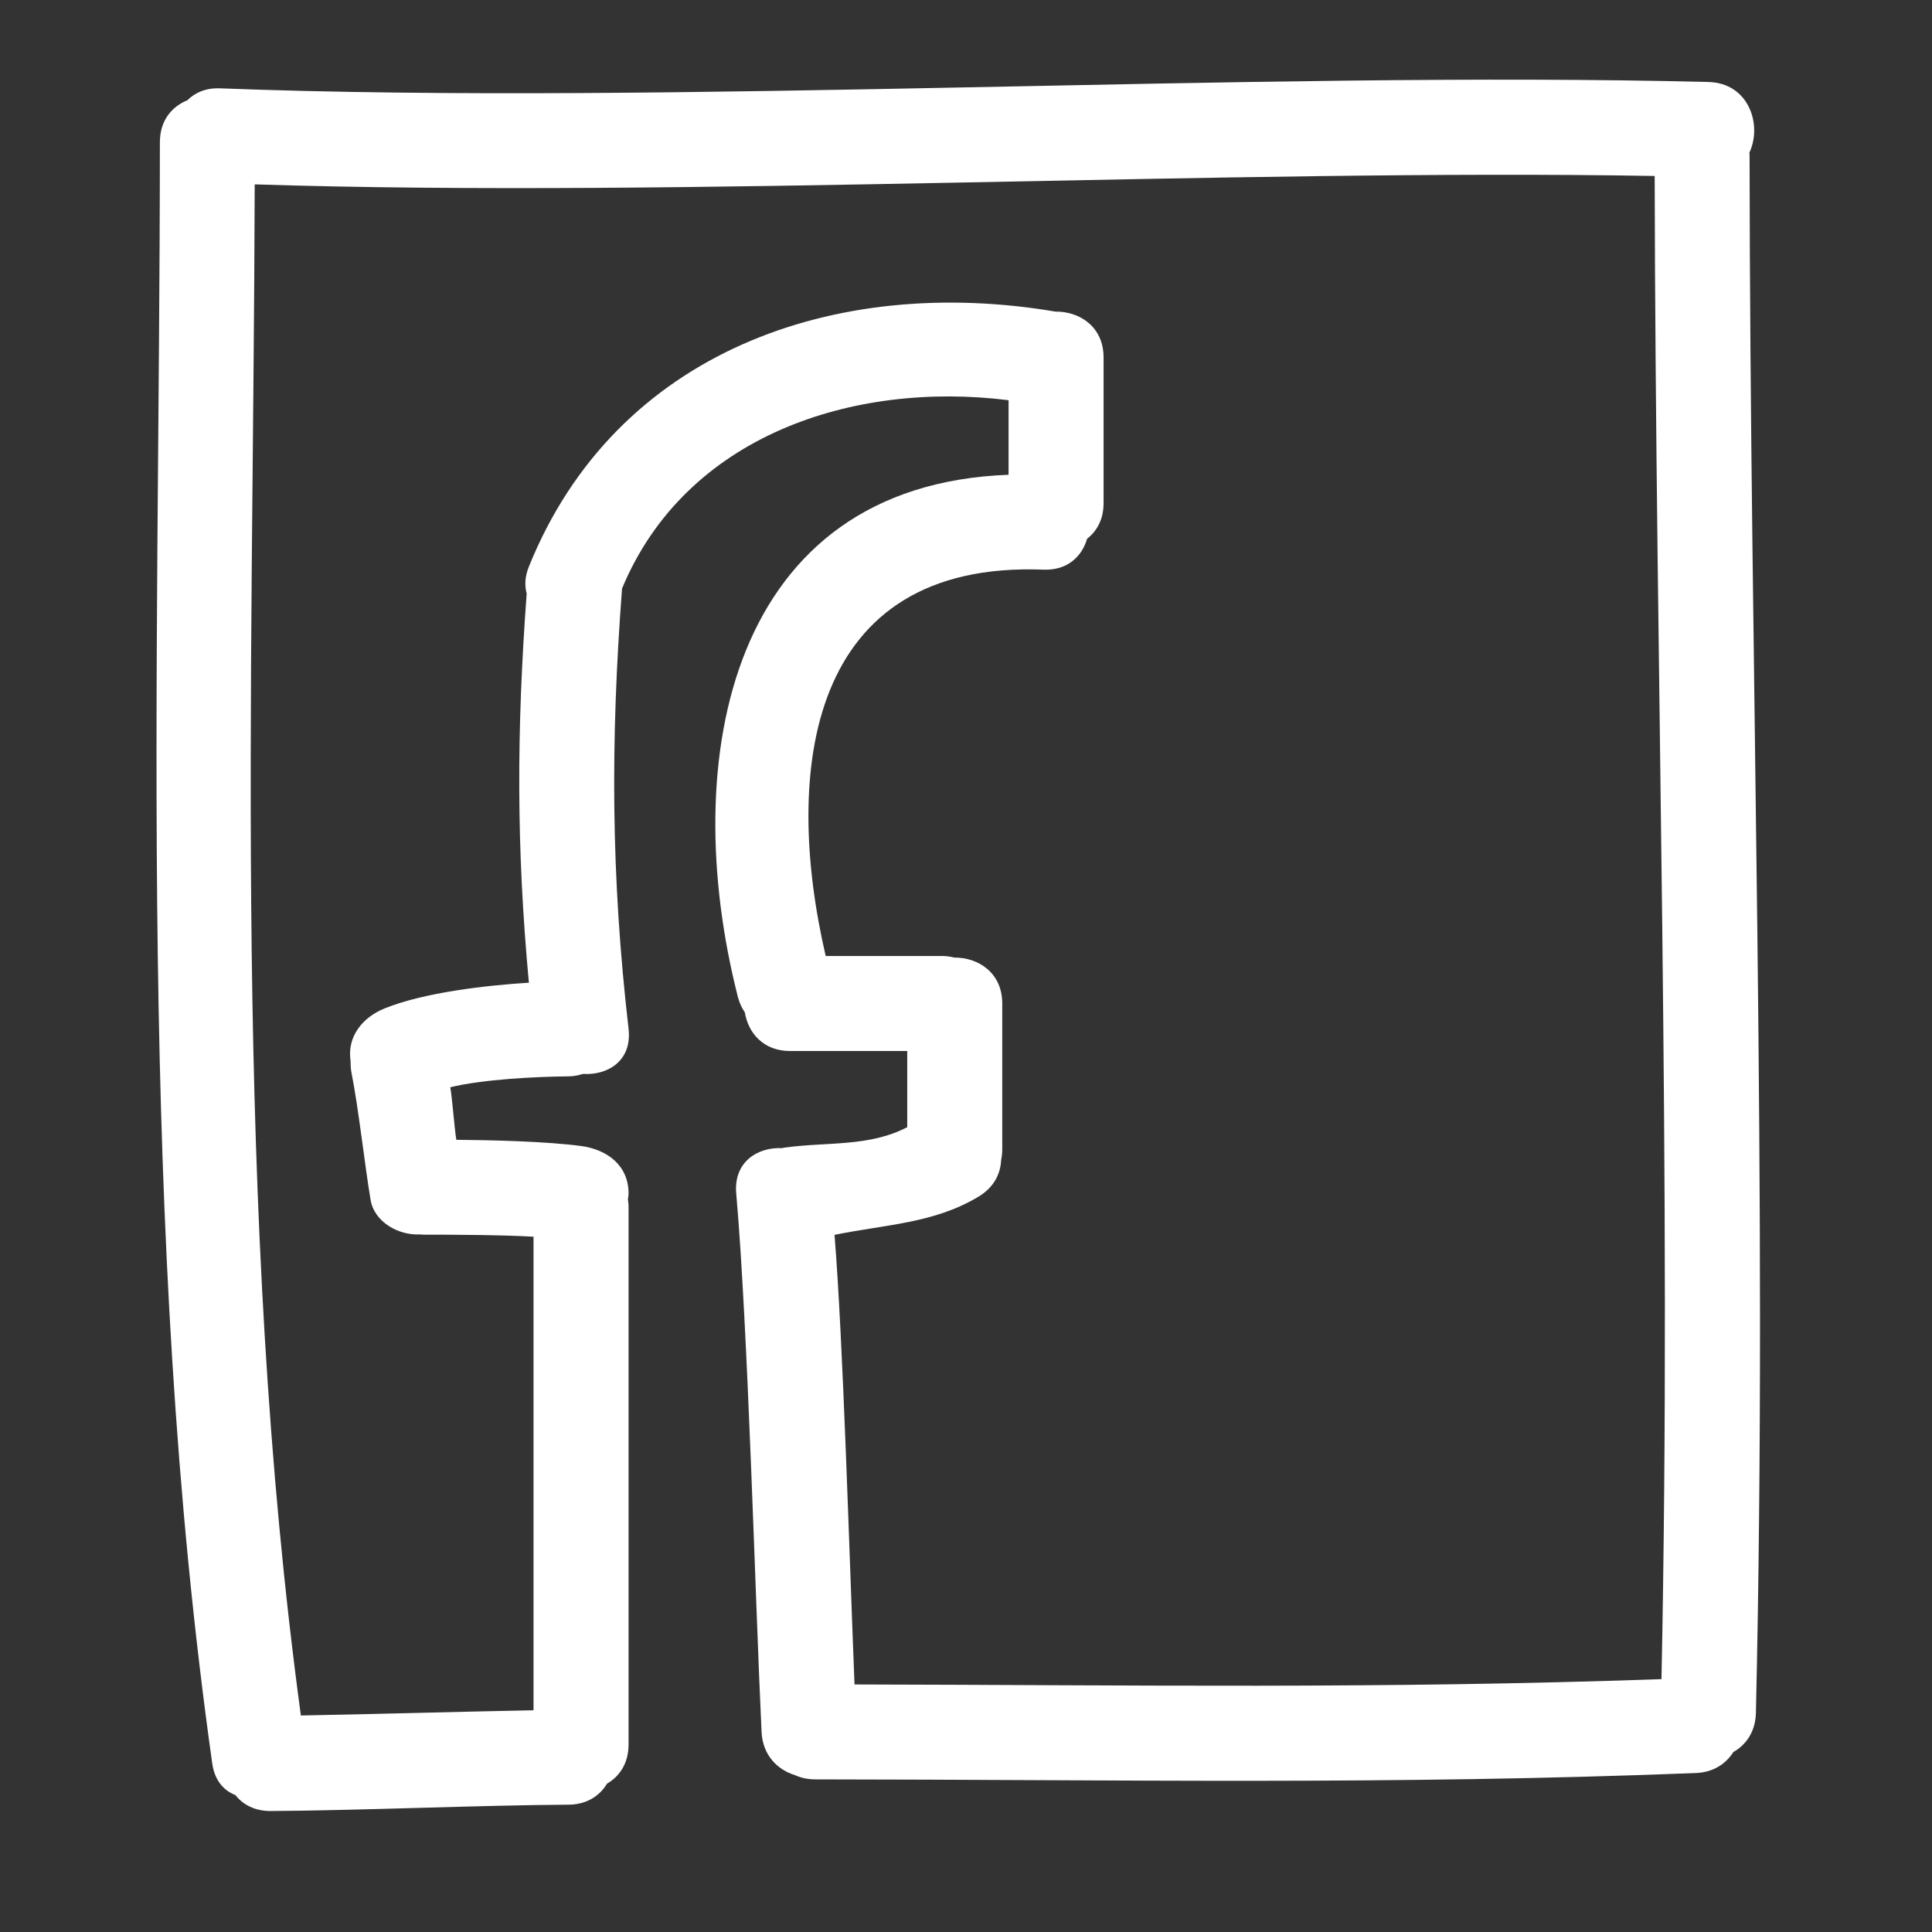 <?xml version="1.0" encoding="utf-8"?>
<!-- Generator: Adobe Illustrator 17.0.2, SVG Export Plug-In . SVG Version: 6.00 Build 0)  -->
<!DOCTYPE svg PUBLIC "-//W3C//DTD SVG 1.1//EN" "http://www.w3.org/Graphics/SVG/1.1/DTD/svg11.dtd">
<svg version="1.1" id="Capa_1" xmlns="http://www.w3.org/2000/svg" xmlns:xlink="http://www.w3.org/1999/xlink" x="0px" y="0px"
	 width="100px" height="100px" viewBox="0 0 100 100" enable-background="new 0 0 100 100" xml:space="preserve">
<rect x="0" y="0" width="100" height="100" fill="#333333" stroke="none"/>
<g>
	<path fill="#fff" d="M90.547,7.903c0.678-1.44-0.025-3.607-2.12-3.659C65.039,3.655,34.777,5.469,11.39,4.572
		c-0.738-0.028-1.296,0.223-1.69,0.616c-0.8,0.326-1.424,1.044-1.424,2.17c-0.011,27.813-1.186,56.299,2.71,83.92
		c0.125,0.884,0.598,1.401,1.195,1.633c0.395,0.495,1.002,0.832,1.832,0.827c4.482-0.023,10.924-0.304,15.407-0.328
		c0.958-0.005,1.621-0.461,2-1.089c0.646-0.375,1.114-1.048,1.114-2.025V62.432c0-0.123-0.02-0.232-0.034-0.346
		c0.015-0.104,0.034-0.208,0.034-0.31c0-1.474-1.13-2.282-2.458-2.459c-1.819-0.242-4.627-0.305-6.456-0.321
		c-0.099-0.58-0.21-2.141-0.313-2.72c1.67-0.406,4.364-0.549,6.113-0.564c0.28-0.002,0.525-0.054,0.755-0.126
		c1.292,0.08,2.548-0.687,2.359-2.333c-0.912-7.921-0.938-14.846-0.338-22.791c3.297-7.933,11.98-10.754,20.007-9.747v3.859
		c-14.401,0.533-17.163,14.665-14.008,27.038c0.079,0.31,0.207,0.565,0.357,0.788c0.174,1.059,0.954,2,2.341,2h6.065v3.943
		c-2.006,1.037-4.12,0.745-6.391,1.062c-0.027,0.004-0.049,0.017-0.075,0.022c-1.278-0.063-2.529,0.712-2.385,2.349
		c0.613,6.983,0.977,20.864,1.311,27.865c0.058,1.218,0.827,1.963,1.739,2.243c0.299,0.137,0.647,0.216,1.047,0.216
		c15.846,0.012,29.728,0.293,45.567-0.328c0.919-0.036,1.563-0.483,1.949-1.088c0.657-0.375,1.143-1.049,1.165-2.027
		c0.617-26.882-0.305-53.761-0.328-80.643C90.559,7.975,90.549,7.942,90.547,7.903z M85.998,86.912
		c-14.574,0.511-27.188,0.305-41.768,0.275c-0.274-6.804-0.587-17.727-1.035-23.271c2.637-0.541,5.156-0.588,7.463-1.984
		c0.789-0.477,1.129-1.177,1.161-1.888c0.037-0.175,0.057-0.363,0.057-0.563v-7.54c0-1.593-1.241-2.384-2.476-2.377
		c-0.198-0.049-0.407-0.082-0.639-0.082h-6.023c-2.215-9.538-0.964-20.471,11.269-19.997c1.248,0.048,1.995-0.686,2.26-1.598
		c0.506-0.395,0.854-1.005,0.854-1.844v-7.54c0-1.601-1.253-2.391-2.494-2.375c-11.395-1.928-22.762,2.075-27.25,13.195
		c-0.212,0.525-0.229,0.993-0.116,1.397c-0.521,7.059-0.541,13.107,0.114,20.144c-2.212,0.138-5.407,0.502-7.46,1.328
		c-1.154,0.464-1.965,1.468-1.768,2.732c-0.002,0.205,0.009,0.412,0.05,0.62c0.365,1.851,0.673,4.696,0.983,6.556
		c0.193,1.158,1.454,1.855,2.563,1.792c0.046,0.002,0.087,0.013,0.136,0.013c1.587,0,4.155,0.013,5.736,0.107v24.511
		c-3.359,0.062-8.683,0.213-12.042,0.27c-3.533-26.066-2.459-52.992-2.389-79.25C35.4,10.26,63.774,8.728,85.646,9.108
		C85.692,35.044,86.53,60.977,85.998,86.912z"/>
</g>
</svg>
